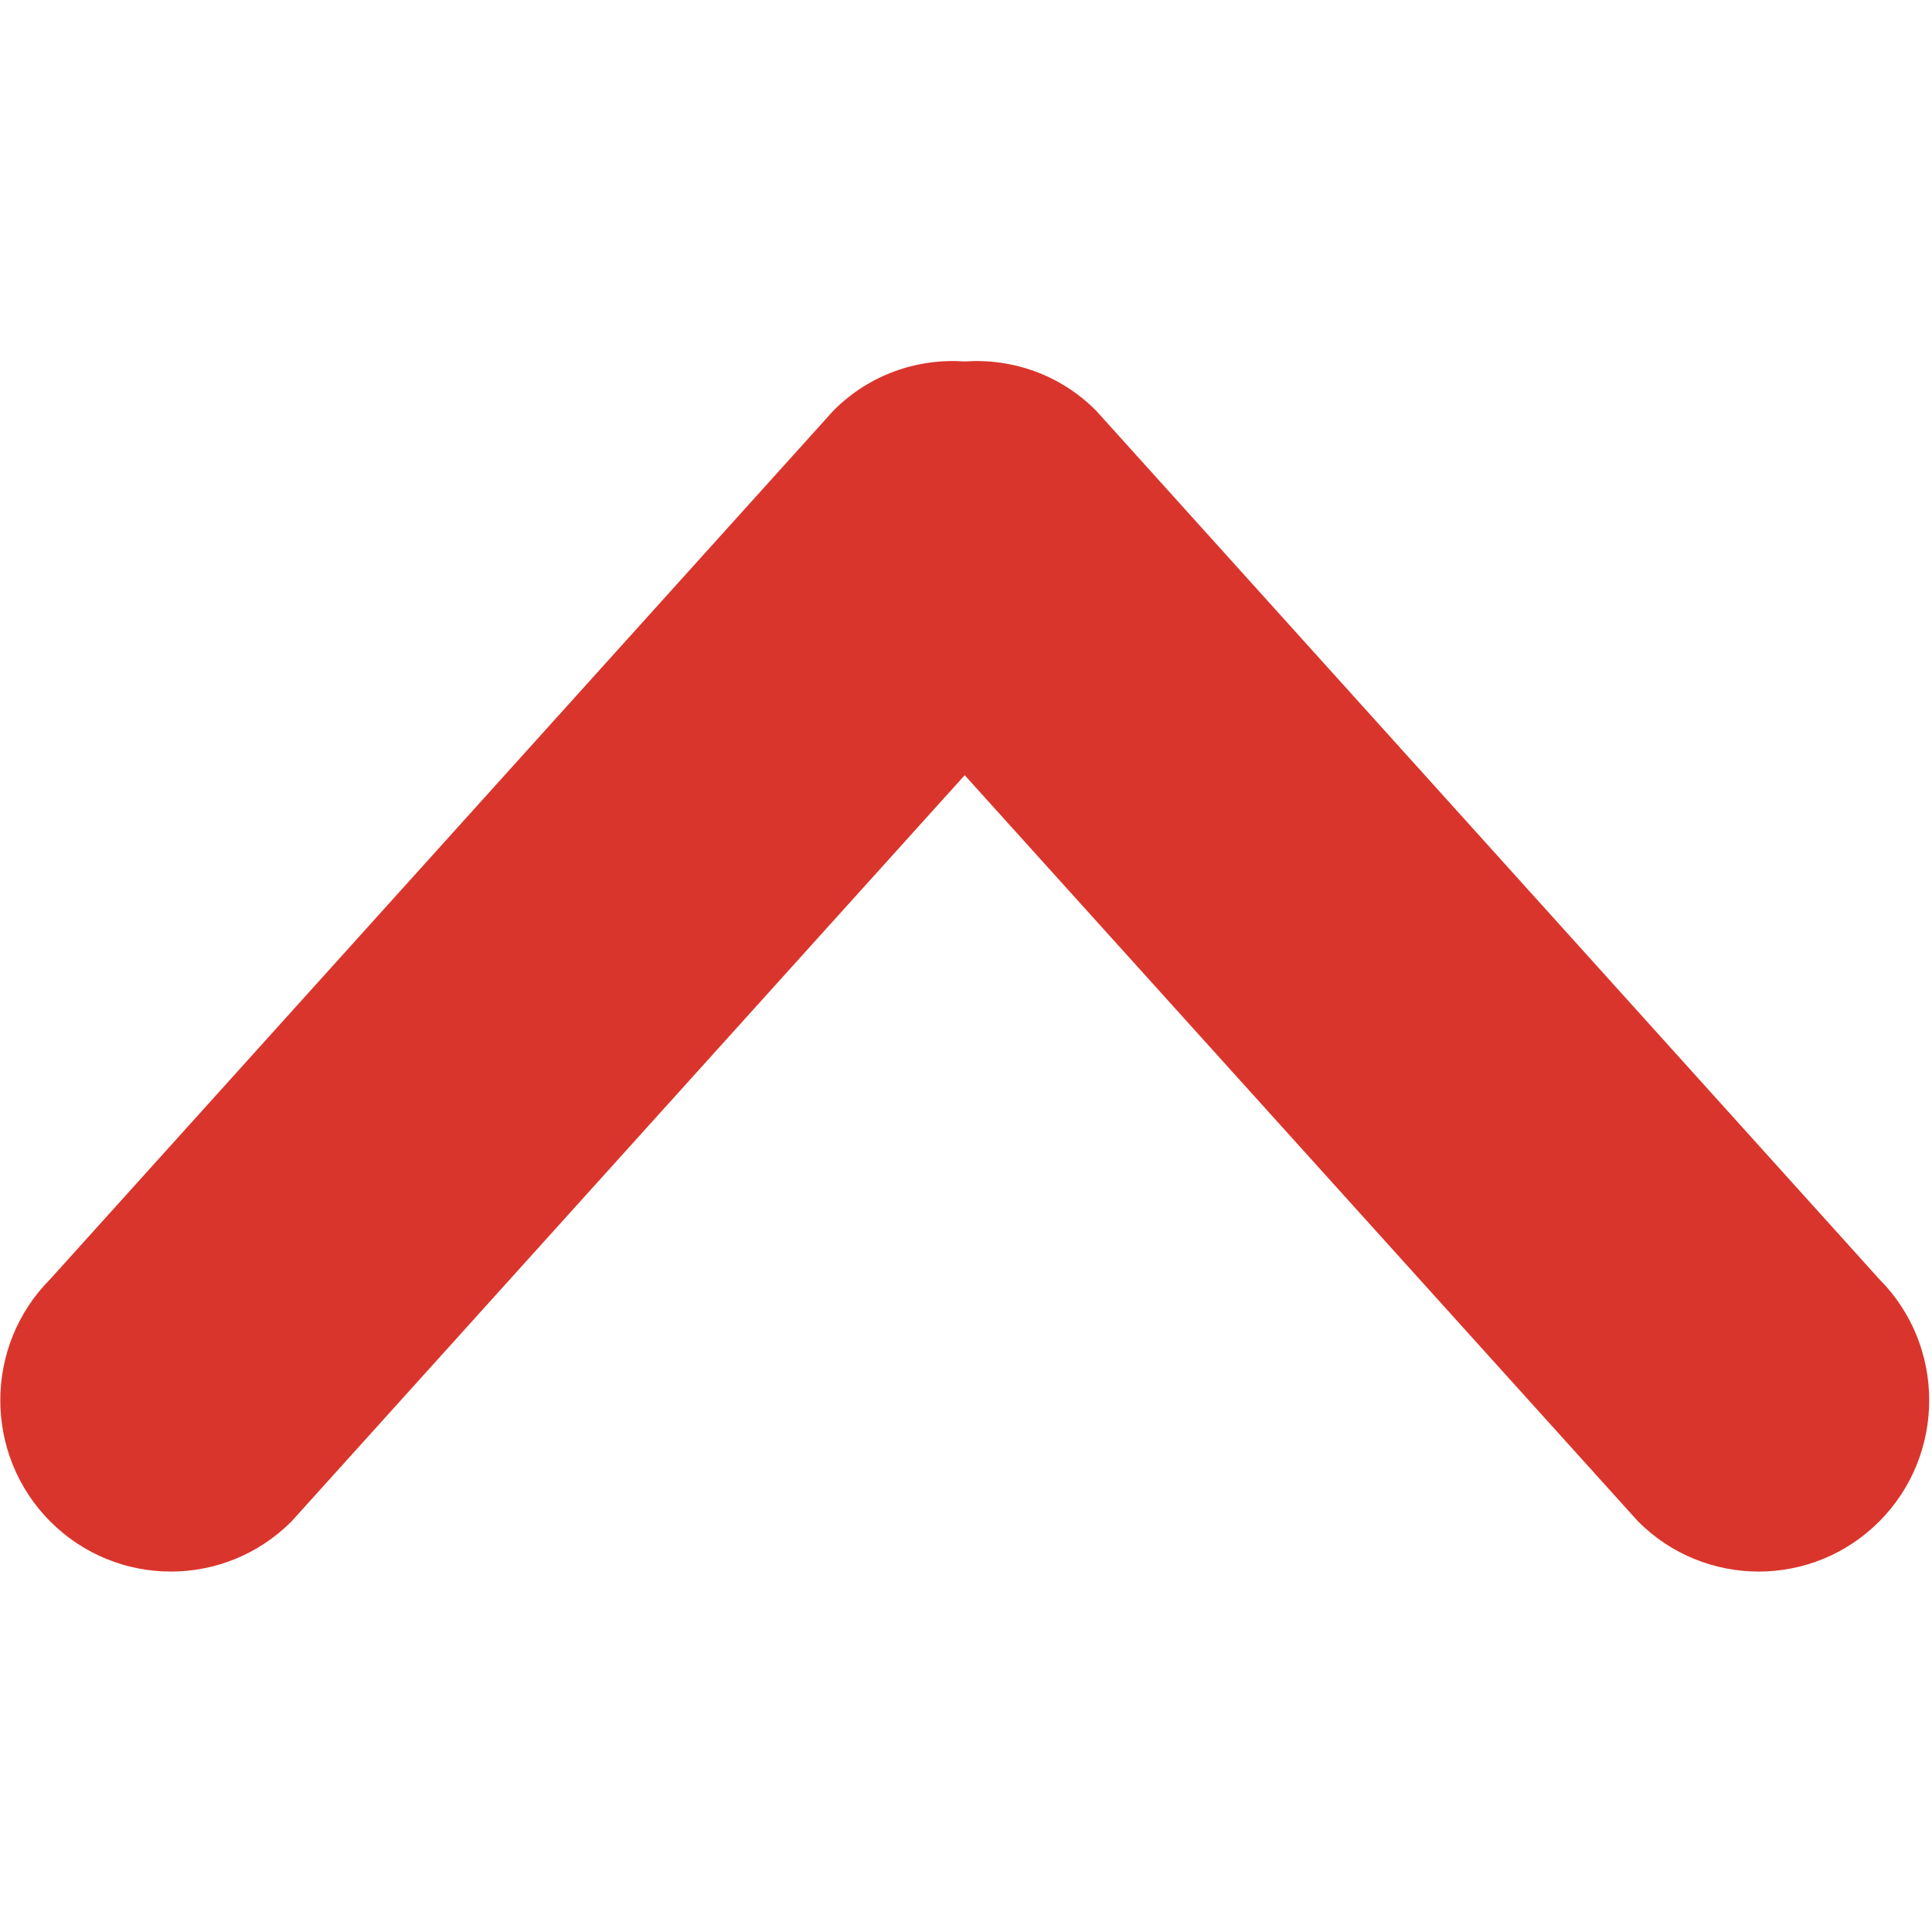 <?xml version="1.0" encoding="UTF-8" standalone="no"?>
<!-- Uploaded to: SVG Repo, www.svgrepo.com, Generator: SVG Repo Mixer Tools -->
<svg width="800px" height="800px" viewBox="0 -4.5 24 24" version="1.1" xmlns="http://www.w3.org/2000/svg" xmlns:xlink="http://www.w3.org/1999/xlink" xmlns:sketch="http://www.bohemiancoding.com/sketch/ns">
    
    <title>chevron-up</title>
    <desc>Created with Sketch Beta.</desc>
    <defs>

</defs>
    <g id="Page-1" stroke="none" stroke-width="1" fill="#DA352C" fill-rule="evenodd" sketch:type="MSPage">
        <g id="Icon-Set-Filled" sketch:type="MSLayerGroup" transform="translate(-521, -1202)" fill="#DA352C">
            <path d="M544.345,1213.39 L534.615,1202.6 C534.167,1202.15 533.57,1201.95 532.984,1201.99 C532.398,1201.95 531.802,1202.15 531.354,1202.6 L521.624,1213.39 C520.797,1214.22 520.797,1215.57 521.624,1216.4 C522.452,1217.23 523.793,1217.23 524.621,1216.4 L532.984,1207.13 L541.349,1216.4 C542.176,1217.23 543.518,1217.23 544.345,1216.4 C545.172,1215.57 545.172,1214.22 544.345,1213.39" id="chevron-up" sketch:type="MSShapeGroup">

</path>
        </g>
    </g>
</svg>